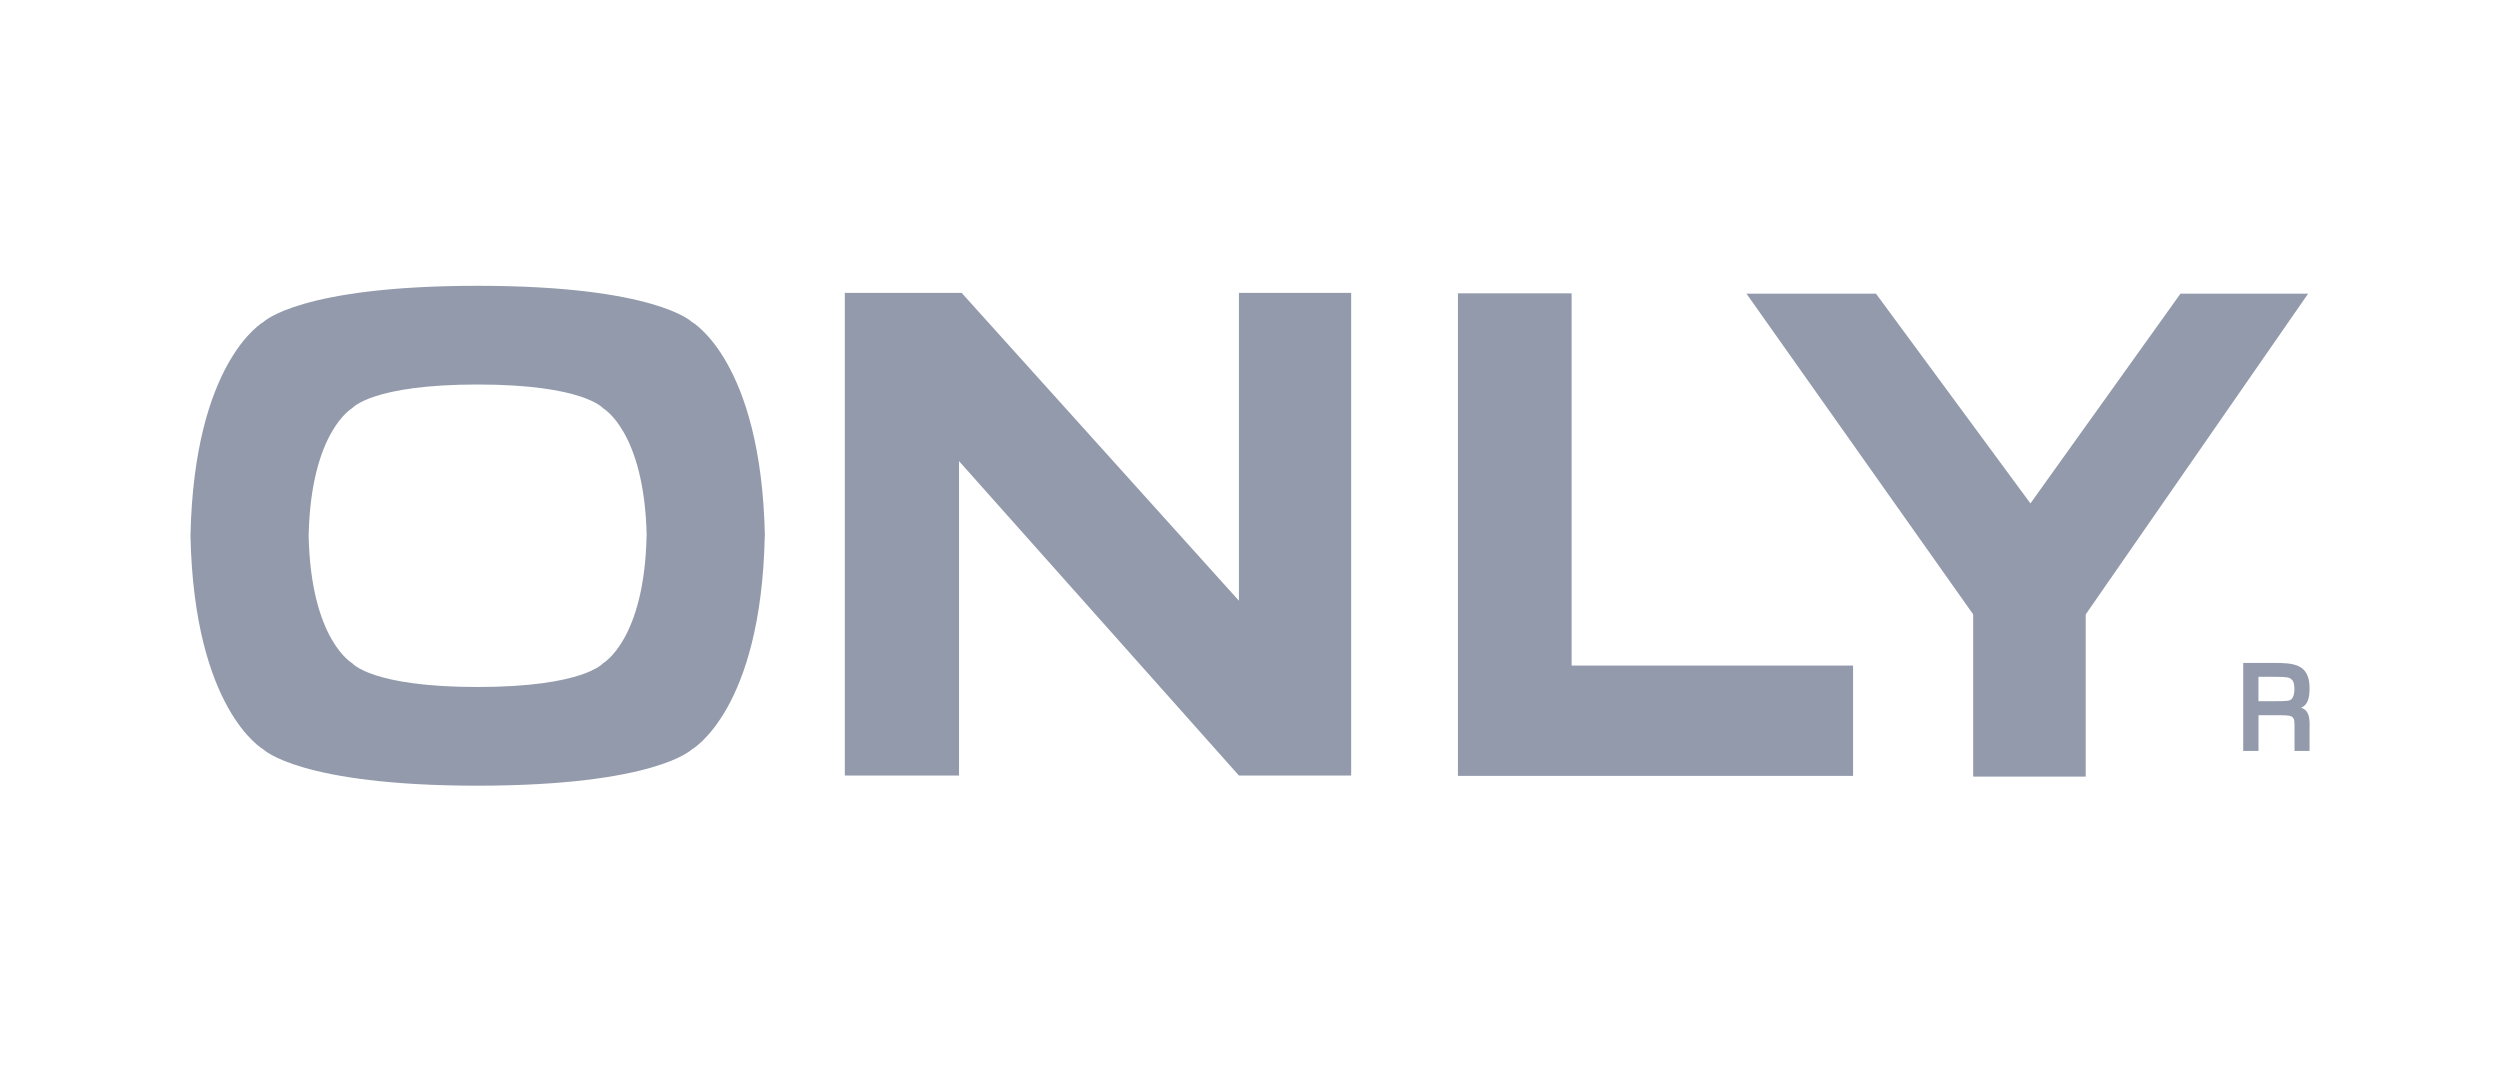 <svg width="105" height="45" viewBox="0 0 105 45" fill="none" xmlns="http://www.w3.org/2000/svg">
<g clip-path="url(#clip0_1_1022)">
<path d="M27.157 22.499C27.066 26.882 25.327 27.857 25.327 27.857C25.327 27.857 24.513 28.851 20.063 28.854H20.056C15.607 28.854 14.796 27.857 14.796 27.857C14.796 27.857 13.055 26.882 12.963 22.502C13.055 18.119 14.796 17.141 14.796 17.141C14.796 17.141 15.61 16.149 20.065 16.149C24.516 16.152 25.329 17.146 25.329 17.146C25.329 17.146 27.068 18.121 27.16 22.502M32.125 22.502C31.973 15.155 29.058 13.521 29.058 13.521C29.056 13.519 27.524 12.004 20.067 12.004H20.07C12.601 12.002 11.07 13.519 11.07 13.519C11.067 13.519 8.153 15.153 8 22.499C8.153 29.846 11.067 31.479 11.067 31.479C11.067 31.479 12.599 32.999 20.067 32.999H20.065C27.522 32.994 29.053 31.479 29.053 31.479C29.053 31.479 31.97 29.848 32.121 22.502" fill="#929AAB"/>
<path d="M35.482 32.573H40.279V19.367L52.035 32.573H56.749V12.301H52.035V25.231L40.389 12.301H35.482V32.573Z" fill="#929AAB"/>
<path d="M66.008 27.954V12.32H61.233V27.762V32.587H66.008H77.829V27.954H66.008Z" fill="#929AAB"/>
<path d="M85.278 21.143L78.791 12.334H78.727H73.352L82.874 25.805V32.618H87.6V25.805L96.941 12.334H91.58L85.278 21.143Z" fill="#929AAB"/>
<path d="M96.252 28.544C96.165 28.461 96.127 28.425 95.48 28.425H94.855V29.45H95.523C95.687 29.45 96.069 29.457 96.179 29.407C96.261 29.367 96.365 29.26 96.365 28.937C96.365 28.72 96.318 28.596 96.257 28.544M96.37 31.541V30.582C96.37 30.021 96.37 30.038 95.478 30.038H94.857V31.538H94.215V27.843H95.495C96.323 27.843 97.002 27.878 97.002 28.903C97.002 29.35 96.913 29.614 96.645 29.726C97.052 29.845 97.002 30.33 97.002 30.635V31.538H96.37V31.541Z" fill="#929AAB"/>
</g>
<defs>
<clipPath id="clip0_1_1022">
<rect width="89" height="21" fill="white" transform="translate(8 12)"/>
</clipPath>
</defs>
</svg>
